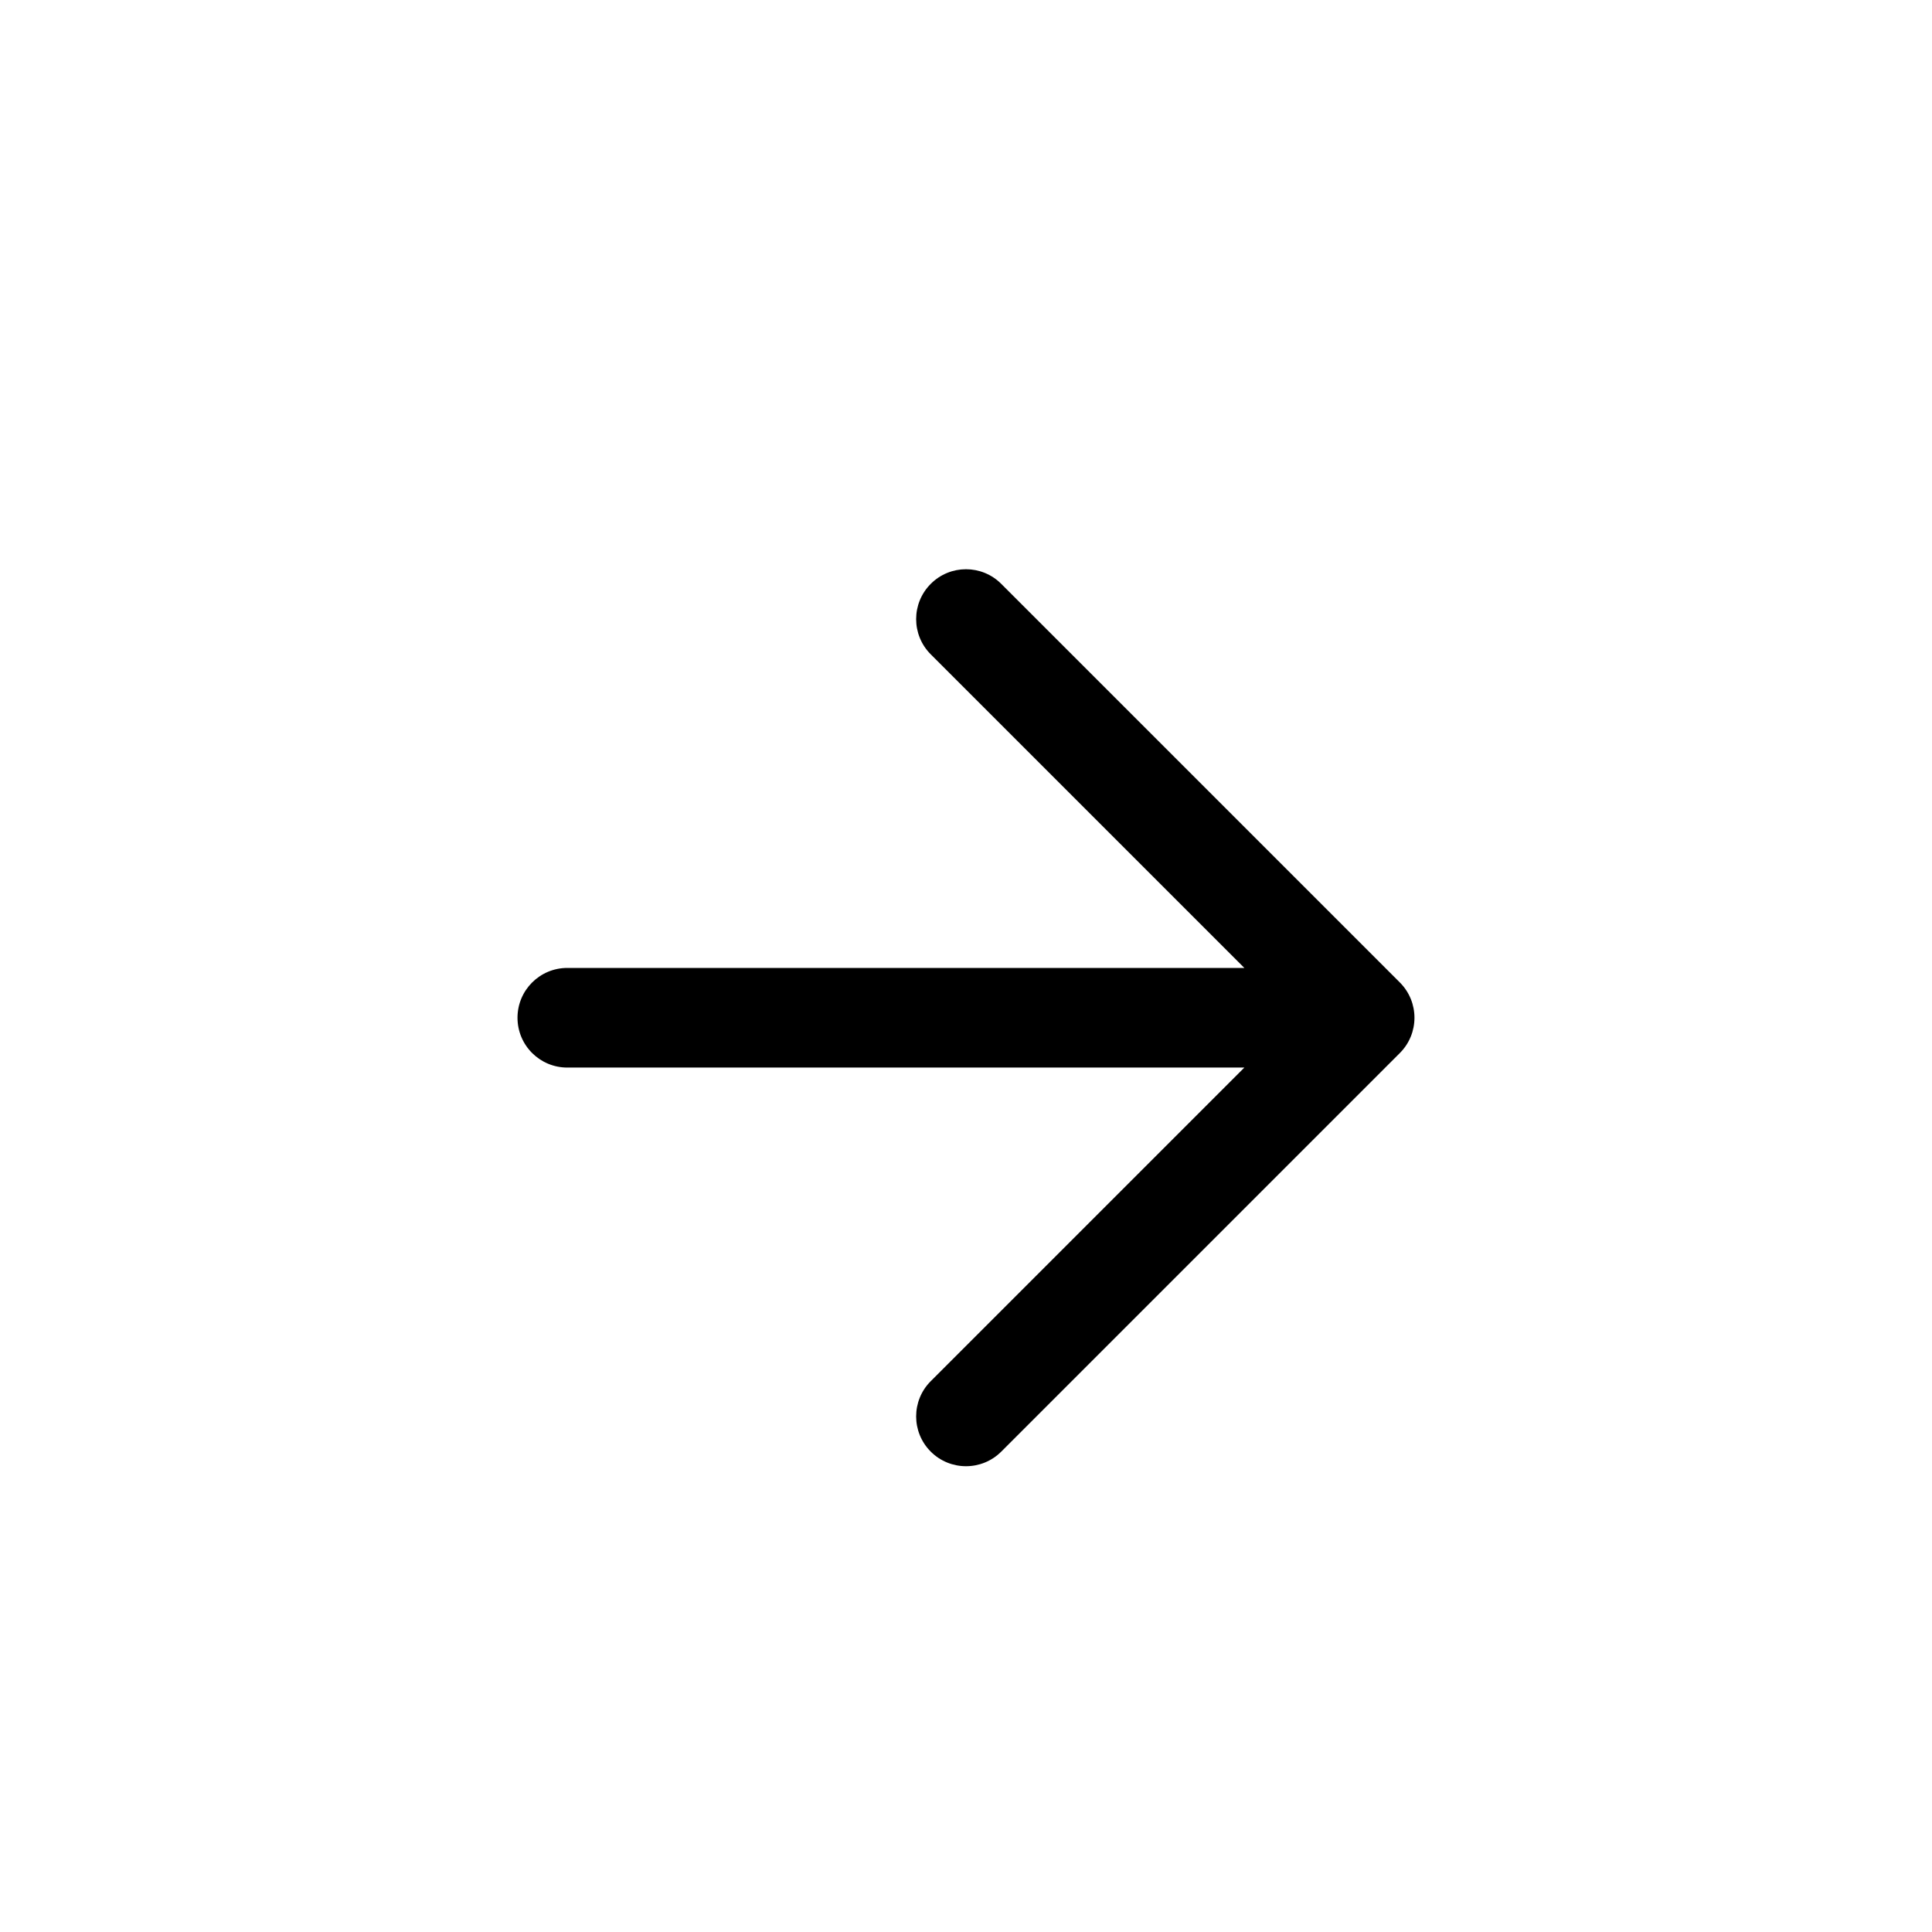 <svg width="28" height="28" viewBox="0 0 28 28" fill="none" xmlns="http://www.w3.org/2000/svg">
    <path fill-rule="evenodd" clip-rule="evenodd" d="M13.489 8.462C13.771 8.179 14.229 8.179 14.511 8.462L20.288 14.239C20.57 14.521 20.57 14.979 20.288 15.261L14.511 21.038C14.229 21.32 13.771 21.32 13.489 21.038C13.207 20.756 13.207 20.299 13.489 20.017L18.034 15.472H8.222C7.823 15.472 7.5 15.149 7.5 14.75C7.5 14.351 7.823 14.028 8.222 14.028H18.034L13.489 9.483C13.207 9.201 13.207 8.744 13.489 8.462Z" fill="currentColor"/>
</svg>
